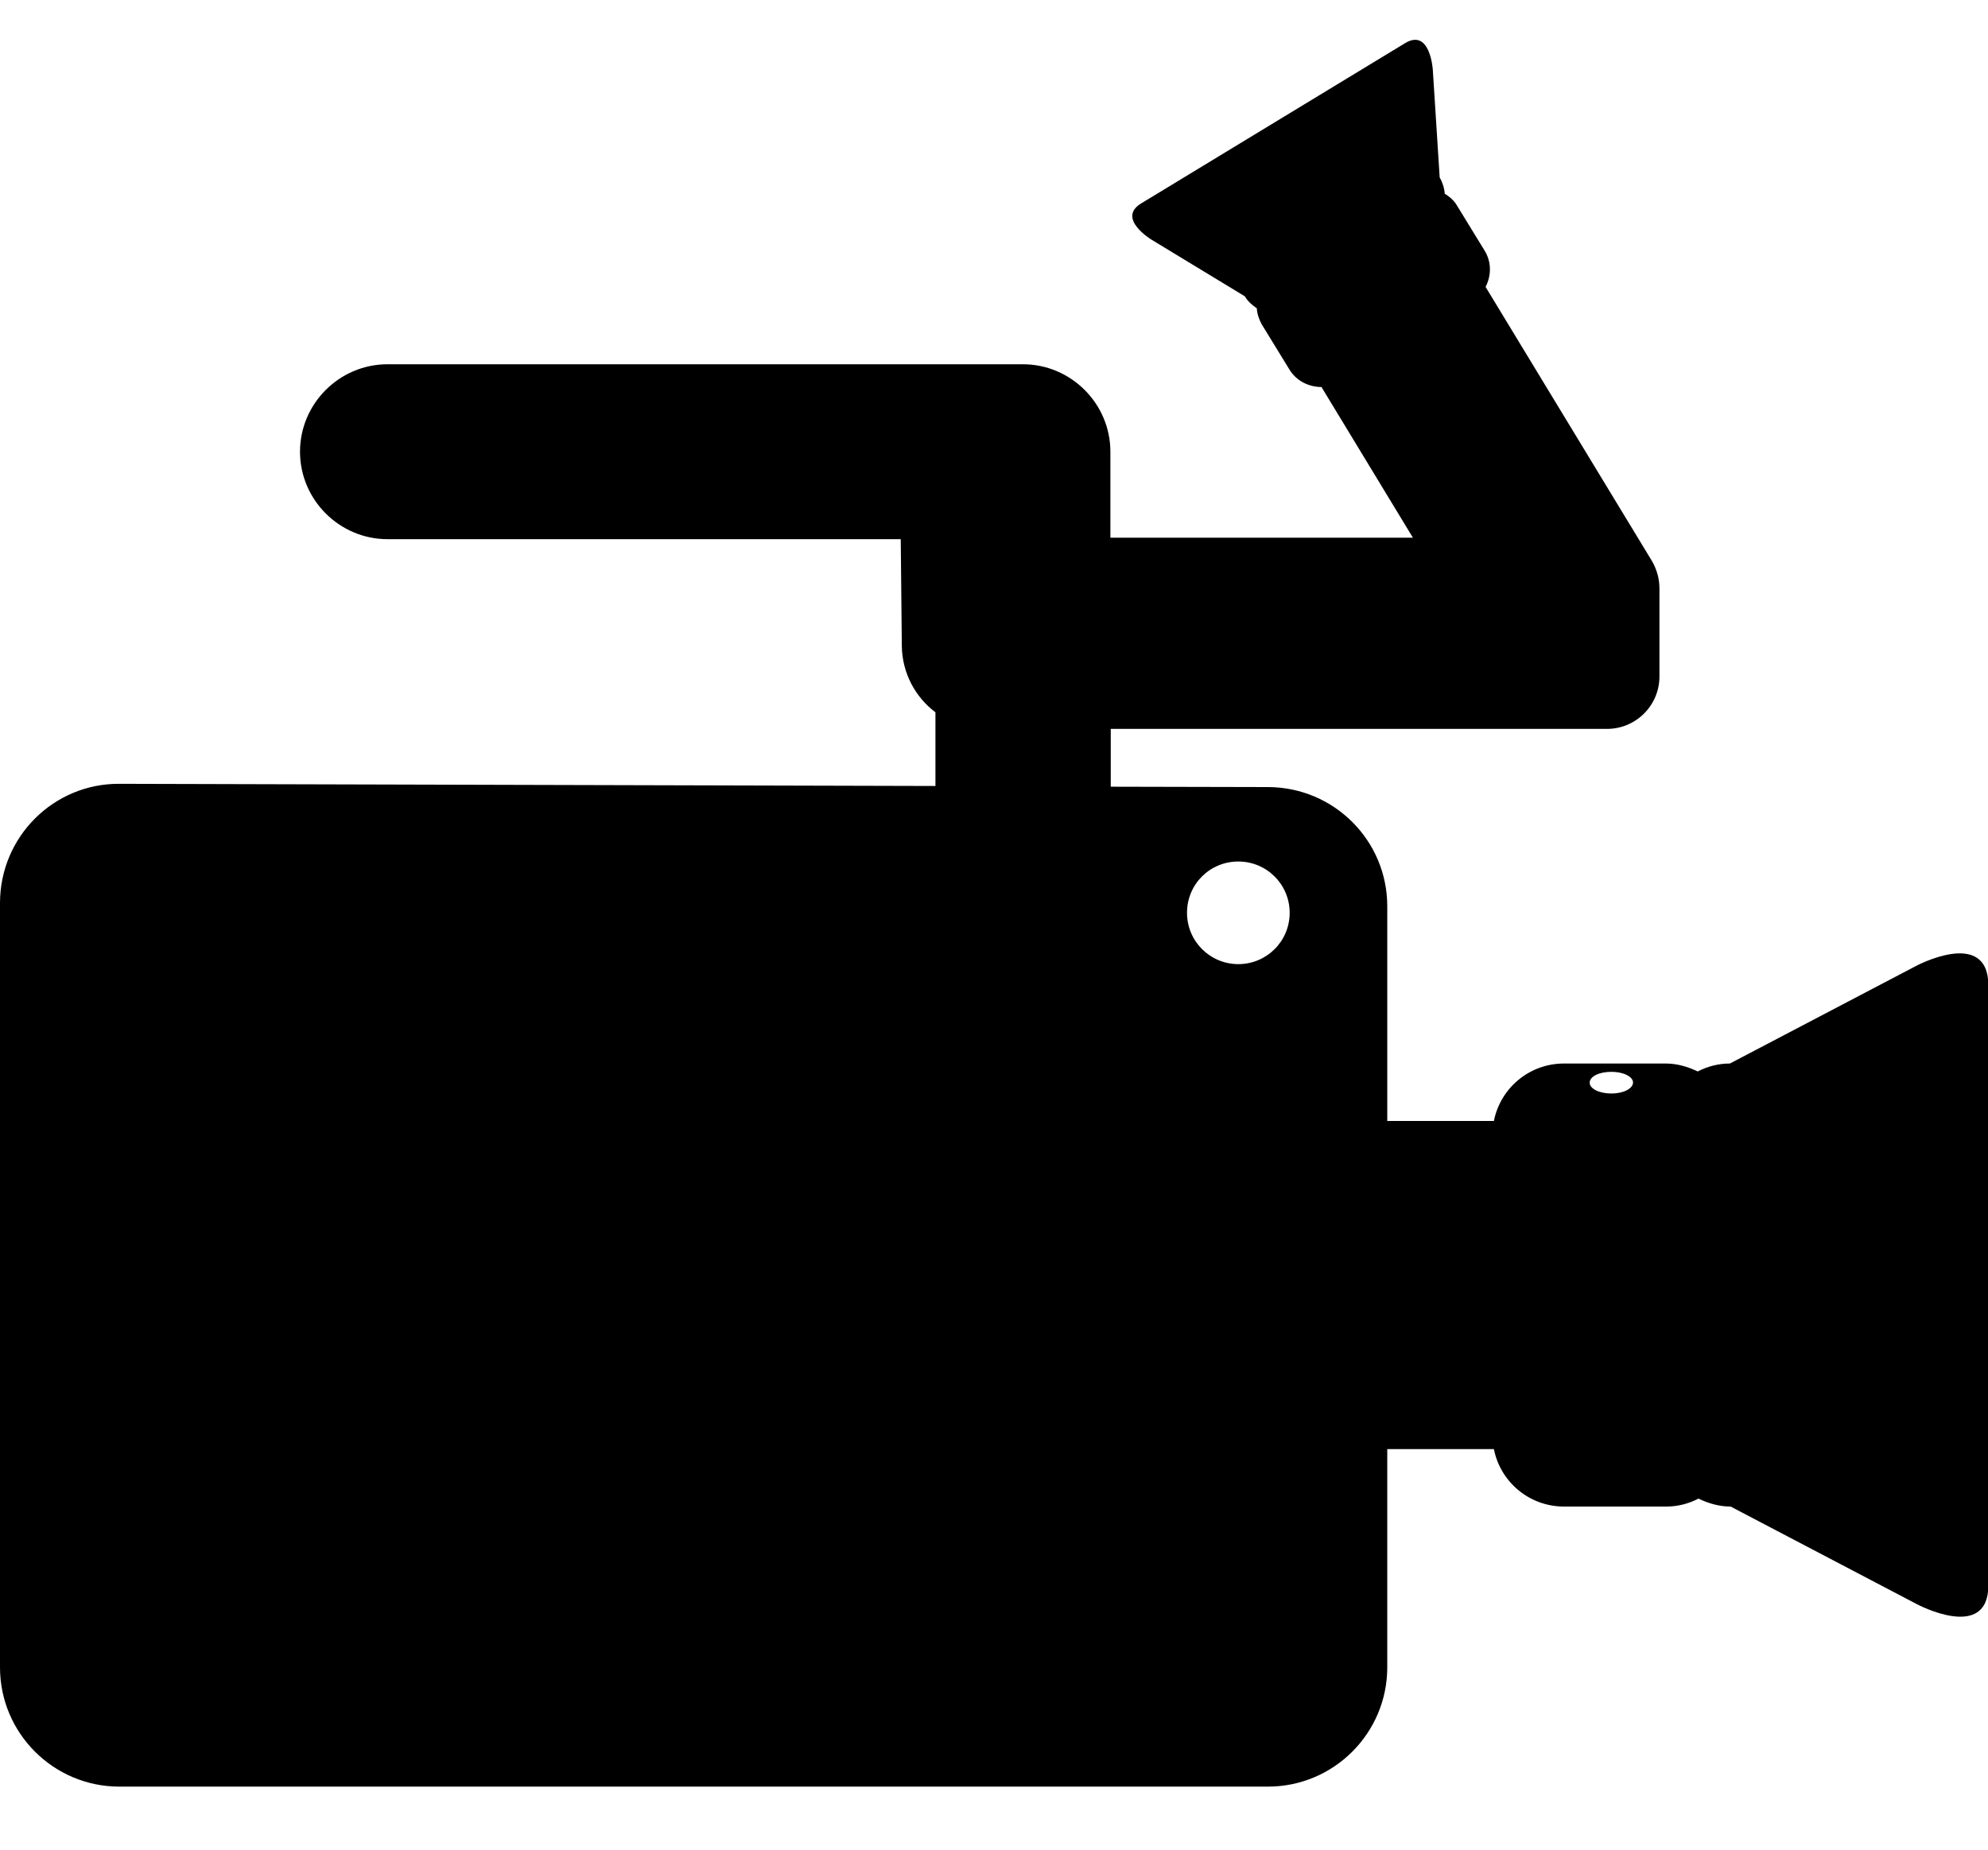 <?xml version="1.0" encoding="utf-8"?>
<!-- Generator: Adobe Illustrator 21.1.0, SVG Export Plug-In . SVG Version: 6.00 Build 0)  -->
<svg version="1.1" id="Layer_1" xmlns="http://www.w3.org/2000/svg" xmlns:xlink="http://www.w3.org/1999/xlink" x="0px" y="0px"
	 viewBox="0 0 550 512" style="enable-background:new 0 0 550 512;" xml:space="preserve">
<g>
	<path d="M530.1,267.3l-51.5,27c-3.2,0-6.2,0.8-8.9,2.2c-2.7-1.3-5.7-2.2-8.9-2.2h-28.1c-9.6,0-17.6,6.8-19.4,15.9h-29.5v-59.4
		c0-18.2-14.7-32.9-32.9-33l-43.6-0.1v-16h137.3c8,0,14.5-6.5,14.5-14.5v-23.9c0-0.2,0-0.3,0-0.5c0-2.6-0.7-5.2-2.1-7.6l-46-75.8
		c1.6-3.1,1.7-6.9-0.3-10.1l-7.6-12.4c-0.8-1.4-2.1-2.5-3.4-3.3c-0.1-1.5-0.6-3.1-1.4-4.5l-1.9-29.8c0,0-0.7-11.5-7.6-7.4
		l-73.1,44.4c-6.9,4.2,3,10.1,3,10.1l25.7,15.6c0.8,1.4,2.1,2.5,3.3,3.3c0.1,1.5,0.6,3.1,1.4,4.5l7.6,12.4c1.9,3.2,5.4,4.9,8.9,4.9
		l25.3,41.7h-83.7V125c0-13.3-10.9-24.2-24.2-24.2H107.2c-13.3,0-24.2,10.9-24.2,24.2s10.9,24.2,24.2,24.2h142l0.3,29.6
		c0.1,7.5,3.8,14.2,9.3,18.3v20.4L33,216.9c-18.2-0.1-33,14.7-33,33v211.5c0,18.2,14.8,33,33,33h317.8c18.2,0,33-14.8,33-33V401
		h29.5c1.8,9.1,9.8,15.9,19.4,15.9H461c3.2,0,6.2-0.8,8.9-2.2c2.7,1.3,5.7,2.2,8.9,2.2l51.5,27c0,0,19.8,10.6,19.8-5.2V272.5
		C549.9,256.7,530.1,267.3,530.1,267.3z M342.6,266.8c-7.8,0-14.2-6.3-14.2-14.2s6.3-14.2,14.2-14.2c7.8,0,14.2,6.3,14.2,14.2
		C356.8,260.5,350.4,266.8,342.6,266.8z M445.8,302.6c-3.3,0-6-1.3-6-3c0-1.7,2.6-3,6-3c3.3,0,6,1.3,6,3
		C451.7,301.3,449.1,302.6,445.8,302.6z"/>
</g>
</svg>
